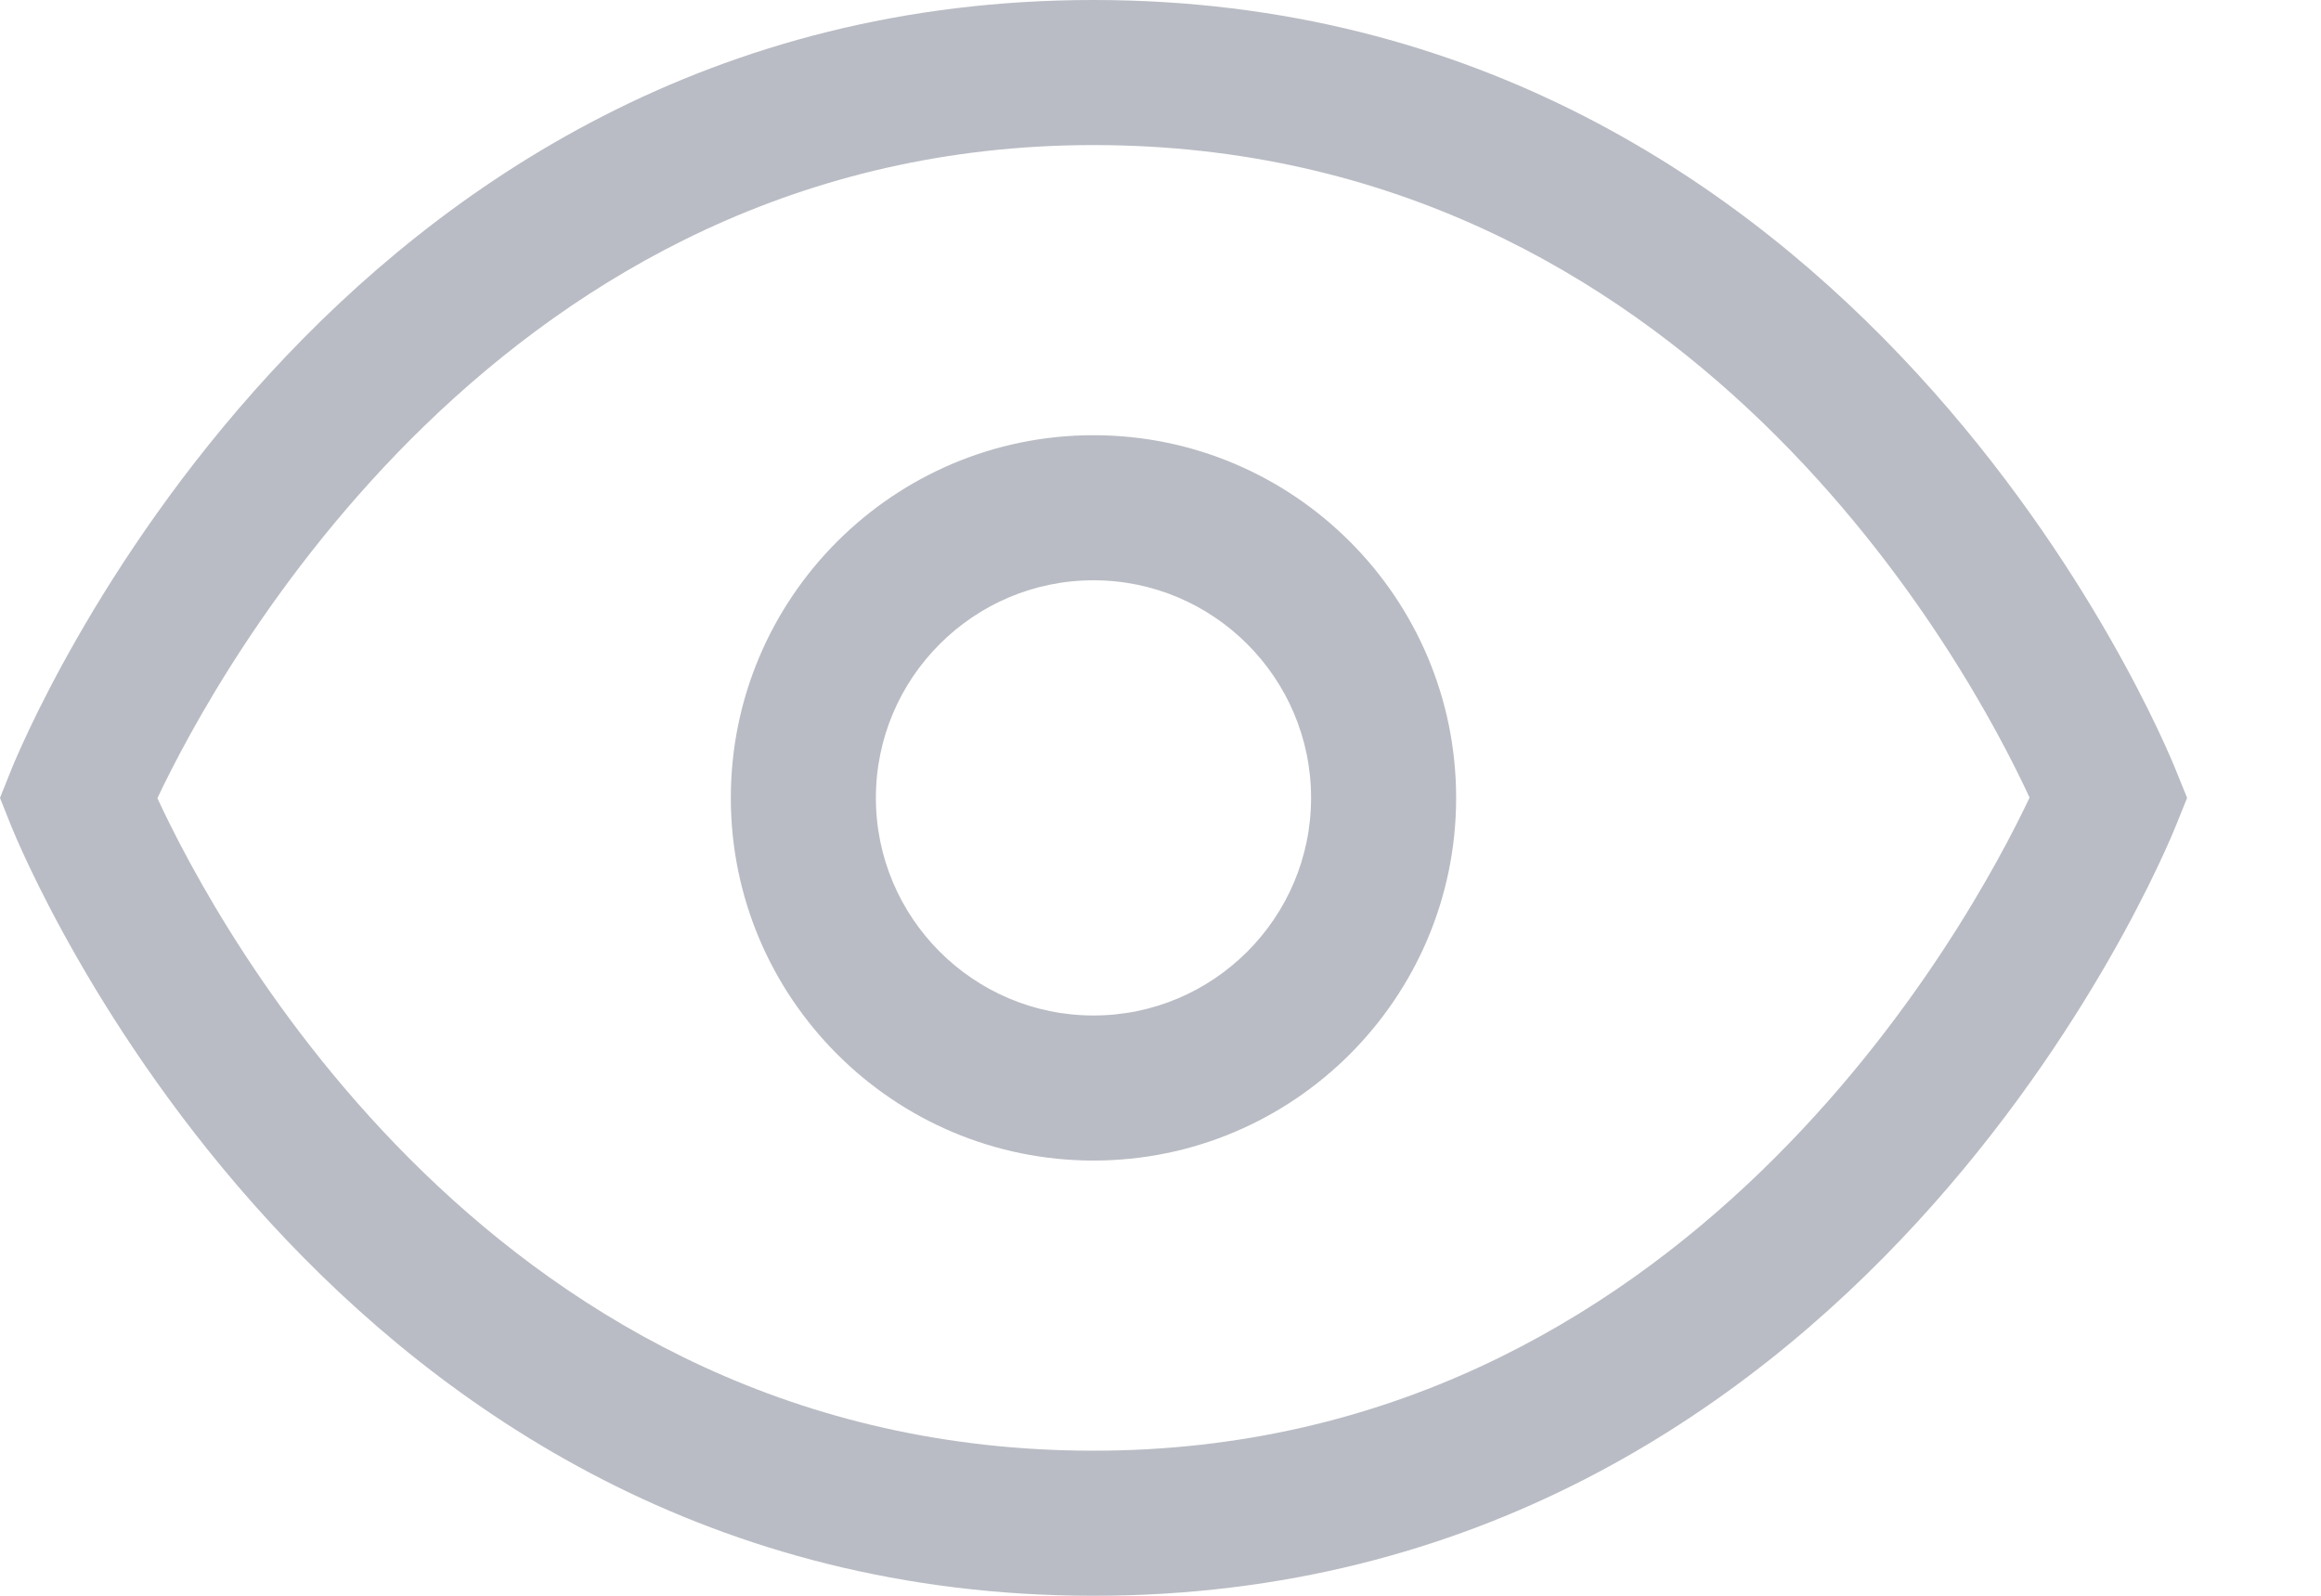 <?xml version="1.0" encoding="UTF-8"?>
<svg width="16px" height="11px" viewBox="0 0 16 11" version="1.1" xmlns="http://www.w3.org/2000/svg" xmlns:xlink="http://www.w3.org/1999/xlink">
    <!-- Generator: Sketch 52.2 (67145) - http://www.bohemiancoding.com/sketch -->
    <title>icon-view-small</title>
    <desc>Created with Sketch.</desc>
    <g id="Page-1" stroke="none" stroke-width="1" fill="none" fill-rule="evenodd">
        <g id="5_reset-password" transform="translate(-892, -328)">
            <g id="Group-6" transform="translate(480, 150)">
                <g id="Group-2" transform="translate(40, 40)">
                    <g id="Group" transform="translate(0, 124)">
                        <g id="icon-view-small" transform="translate(370, 10)">
                            <g>
                                <path d="M3.085,9.502 C3.495,10.389 5.421,14 9.538,14 C13.617,14 15.581,10.365 15.991,9.498 C15.581,8.611 13.655,5 9.538,5 C5.459,5 3.495,8.635 3.085,9.502 M9.538,15 C4.26,15 2.161,9.902 2.074,9.686 L2,9.5 L2.074,9.315 C2.161,9.098 4.26,4 9.538,4 C14.816,4 16.916,9.098 17.002,9.315 L17.077,9.5 L17.002,9.686 C16.916,9.902 14.816,15 9.538,15 M9.538,8 C8.711,8 8.038,8.673 8.038,9.5 C8.038,10.327 8.711,11 9.538,11 C10.365,11 11.038,10.327 11.038,9.5 C11.038,8.673 10.365,8 9.538,8 M9.538,12 C8.16,12 7.038,10.879 7.038,9.5 C7.038,8.121 8.16,7 9.538,7 C10.917,7 12.038,8.121 12.038,9.5 C12.038,10.879 10.917,12 9.538,12" id="Fill-1" fill="#B9BCC4"></path>
                                <rect x="0" y="0" width="20" height="20"></rect>
                            </g>
                        </g>
                    </g>
                </g>
            </g>
        </g>
    </g>
</svg>